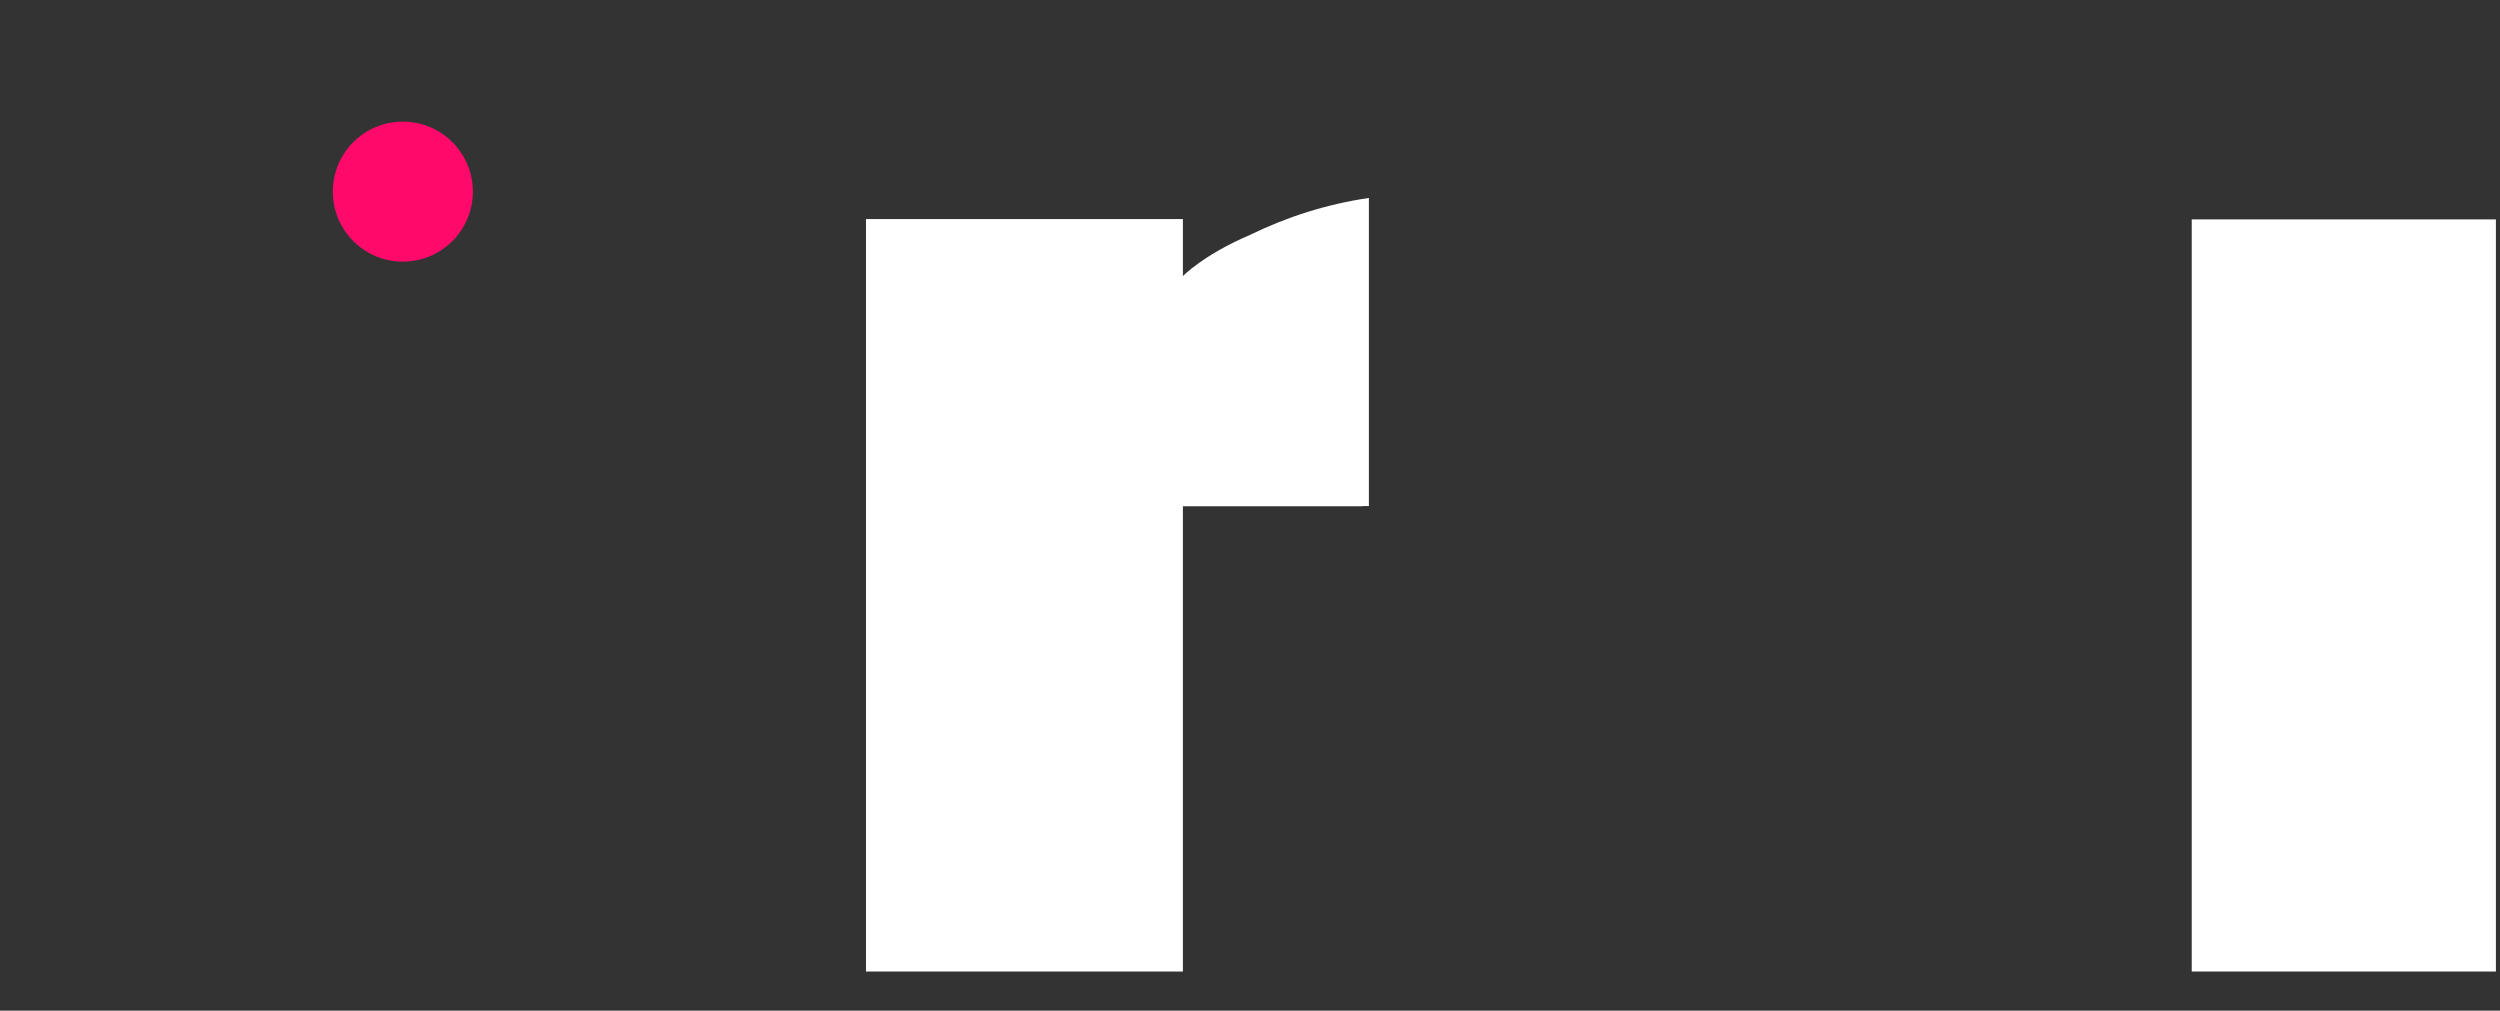 <svg width="94" height="38" viewBox="0 0 94 38" fill="none" xmlns="http://www.w3.org/2000/svg">
<rect x="0" y="0" width="94" height="38" fill="#333333" stroke="none"/>
<path d="M15.147 9.837C16.598 9.837 17.779 8.66 17.779 7.205C17.779 5.75 16.602 4.573 15.147 4.573C13.692 4.573 12.515 5.75 12.515 7.205C12.515 8.66 13.692 9.837 15.147 9.837Z" fill="#FF0A6B"/>
<path d="M51.242 19.029H51.47V7.443C49.89 7.675 48.389 8.153 47.005 8.831C45.265 9.57 44.477 10.38 44.477 10.38V8.238H32.561V36.53H44.477V19.036H51.238V19.029H51.242ZM93.846 8.249H82.409V36.53H93.846V8.253V8.249Z" fill="white"/>
</svg>
